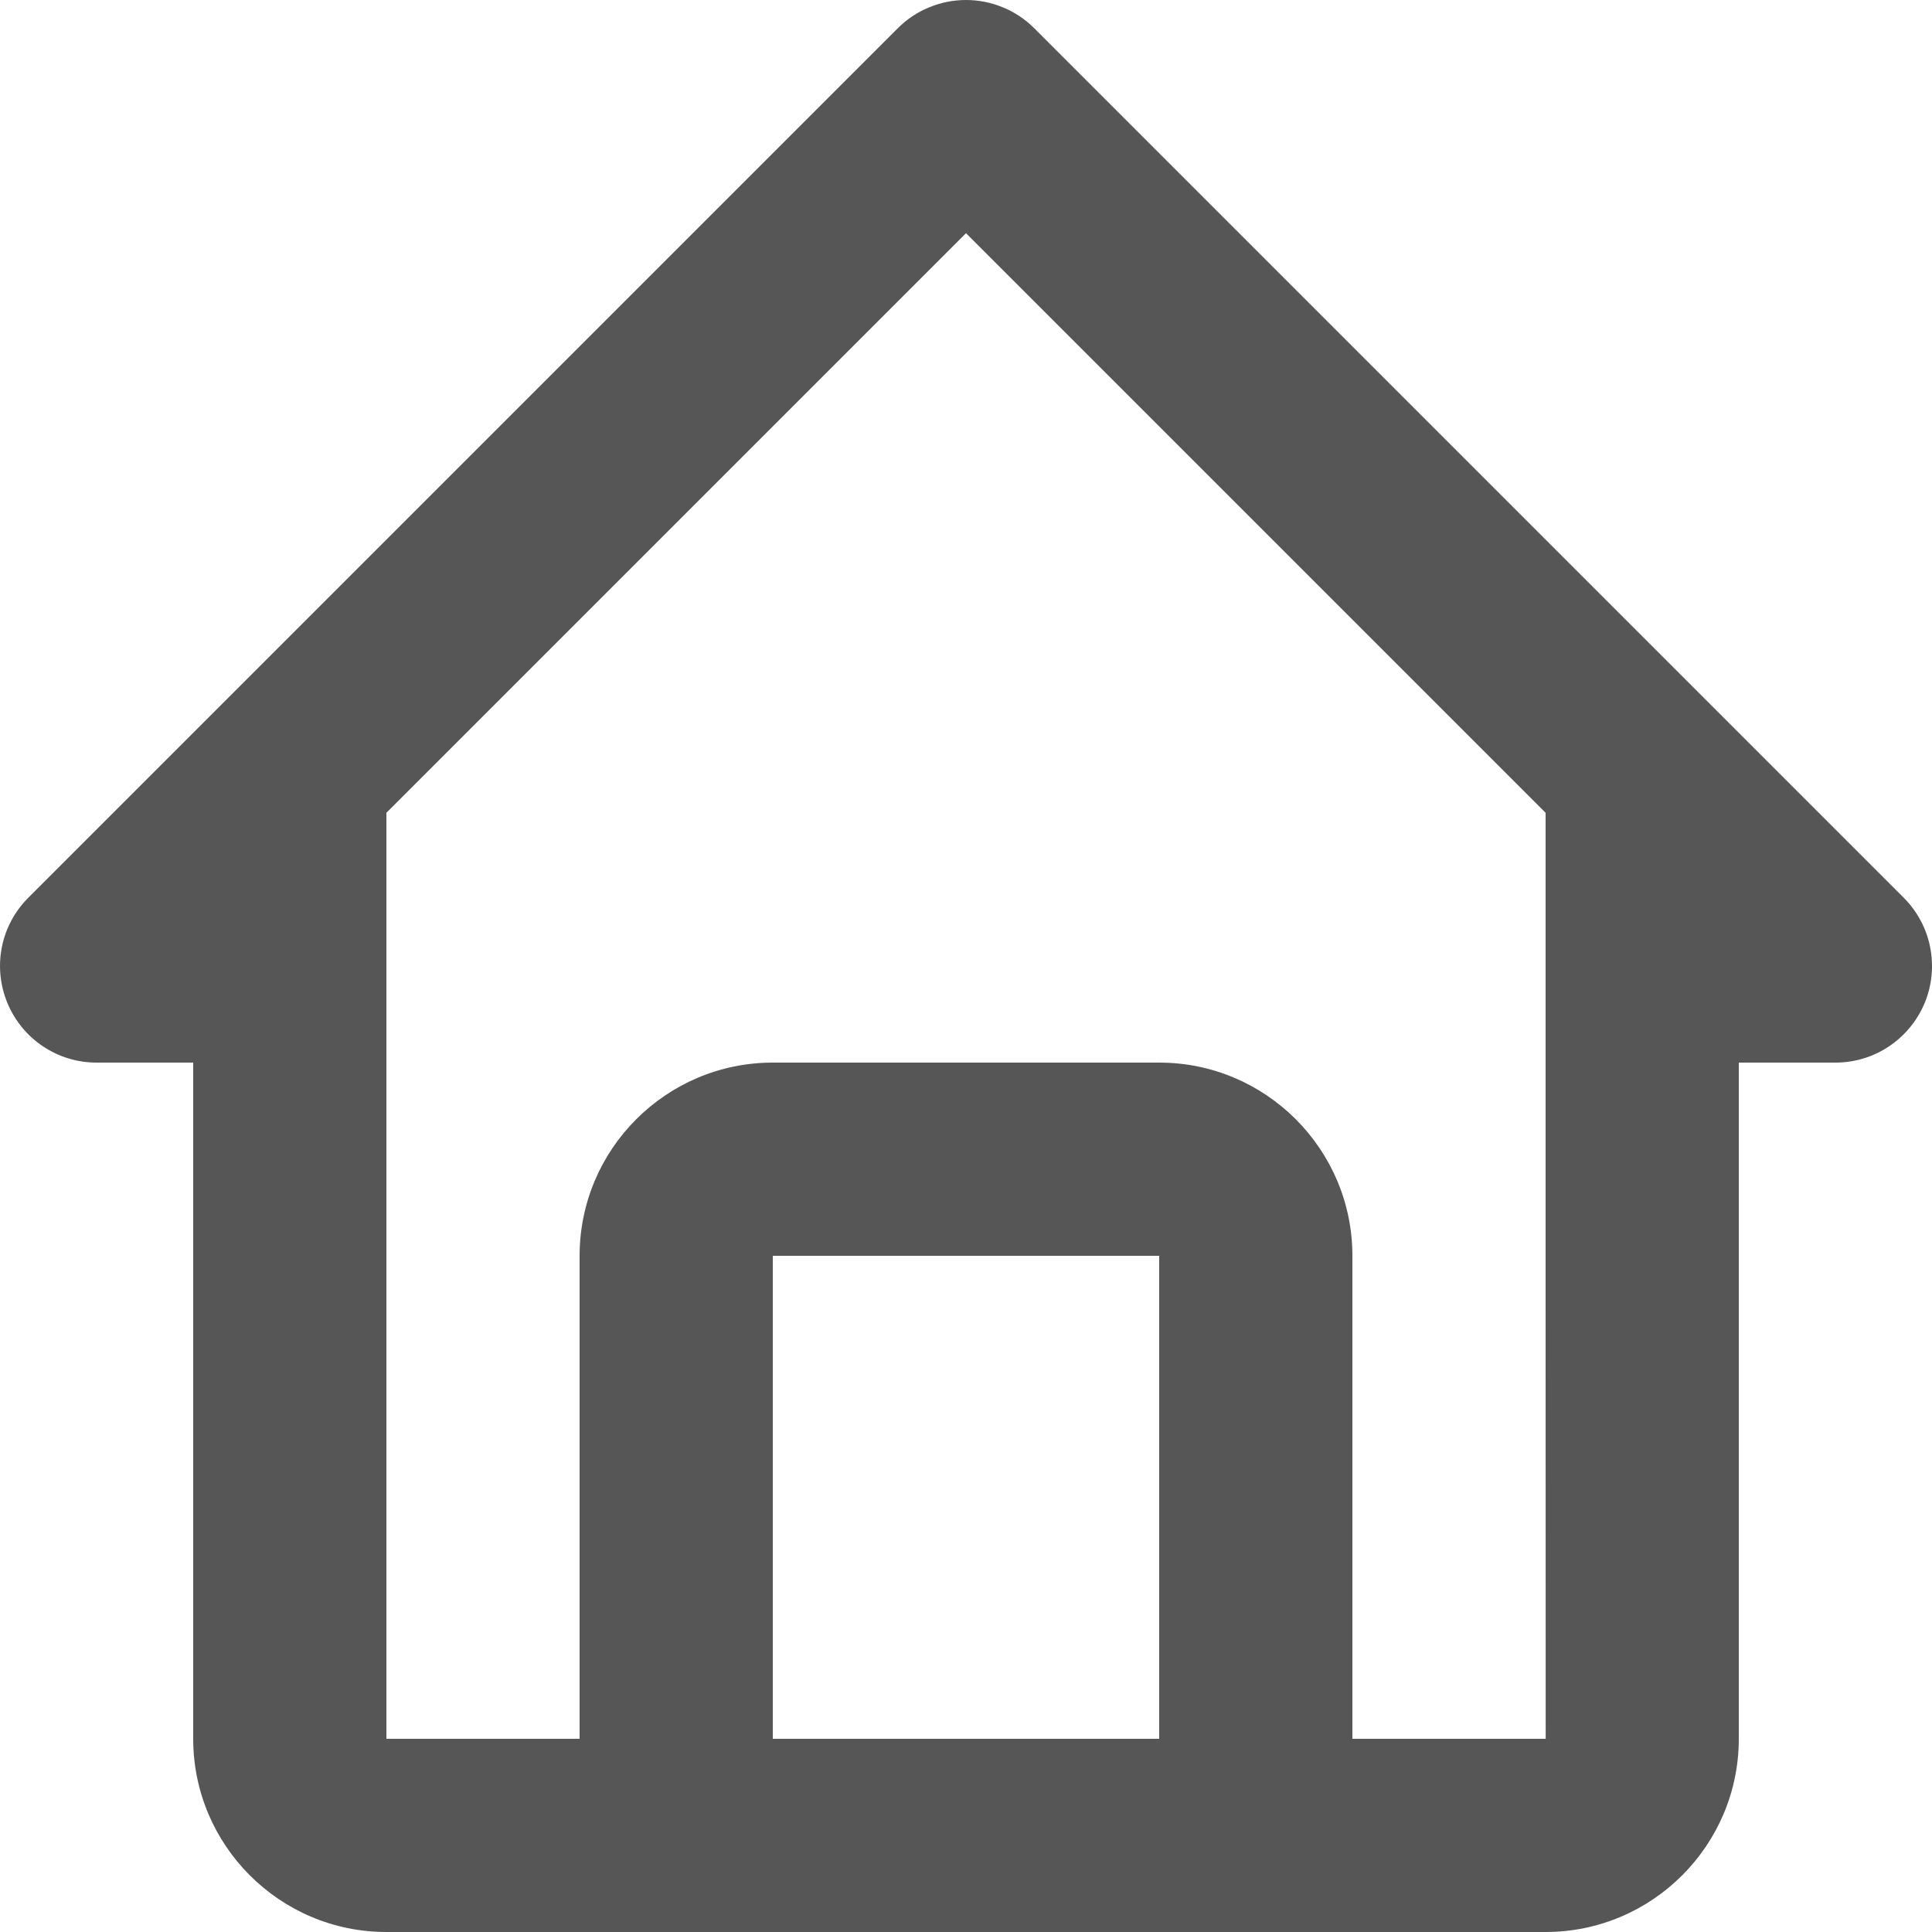 <svg width="23" height="23" viewBox="0 0 23 23" fill="none" xmlns="http://www.w3.org/2000/svg">
<path d="M1.15 12.65H2.3V20.7C2.3 21.968 3.331 23 4.6 23H18.4C19.669 23 20.7 21.968 20.7 20.7V12.65H21.85C22.078 12.65 22.3 12.583 22.489 12.456C22.678 12.33 22.825 12.15 22.913 11.94C23 11.73 23.022 11.499 22.978 11.276C22.934 11.053 22.824 10.848 22.663 10.687L12.313 0.337C12.206 0.23 12.08 0.145 11.94 0.088C11.801 0.03 11.651 0 11.5 0C11.349 0 11.199 0.03 11.06 0.088C10.92 0.145 10.794 0.23 10.687 0.337L0.337 10.687C0.176 10.848 0.066 11.053 0.022 11.276C-0.022 11.499 0.001 11.73 0.088 11.94C0.175 12.15 0.322 12.33 0.511 12.456C0.7 12.583 0.922 12.65 1.15 12.65ZM9.2 20.7V14.95H13.8V20.7H9.2ZM11.5 2.776L18.4 9.676V14.95L18.401 20.7H16.1V14.95C16.1 13.682 15.069 12.65 13.8 12.65H9.2C7.931 12.65 6.9 13.682 6.9 14.95V20.7H4.6V9.676L11.5 2.776Z" fill="#565656"/>
</svg>

